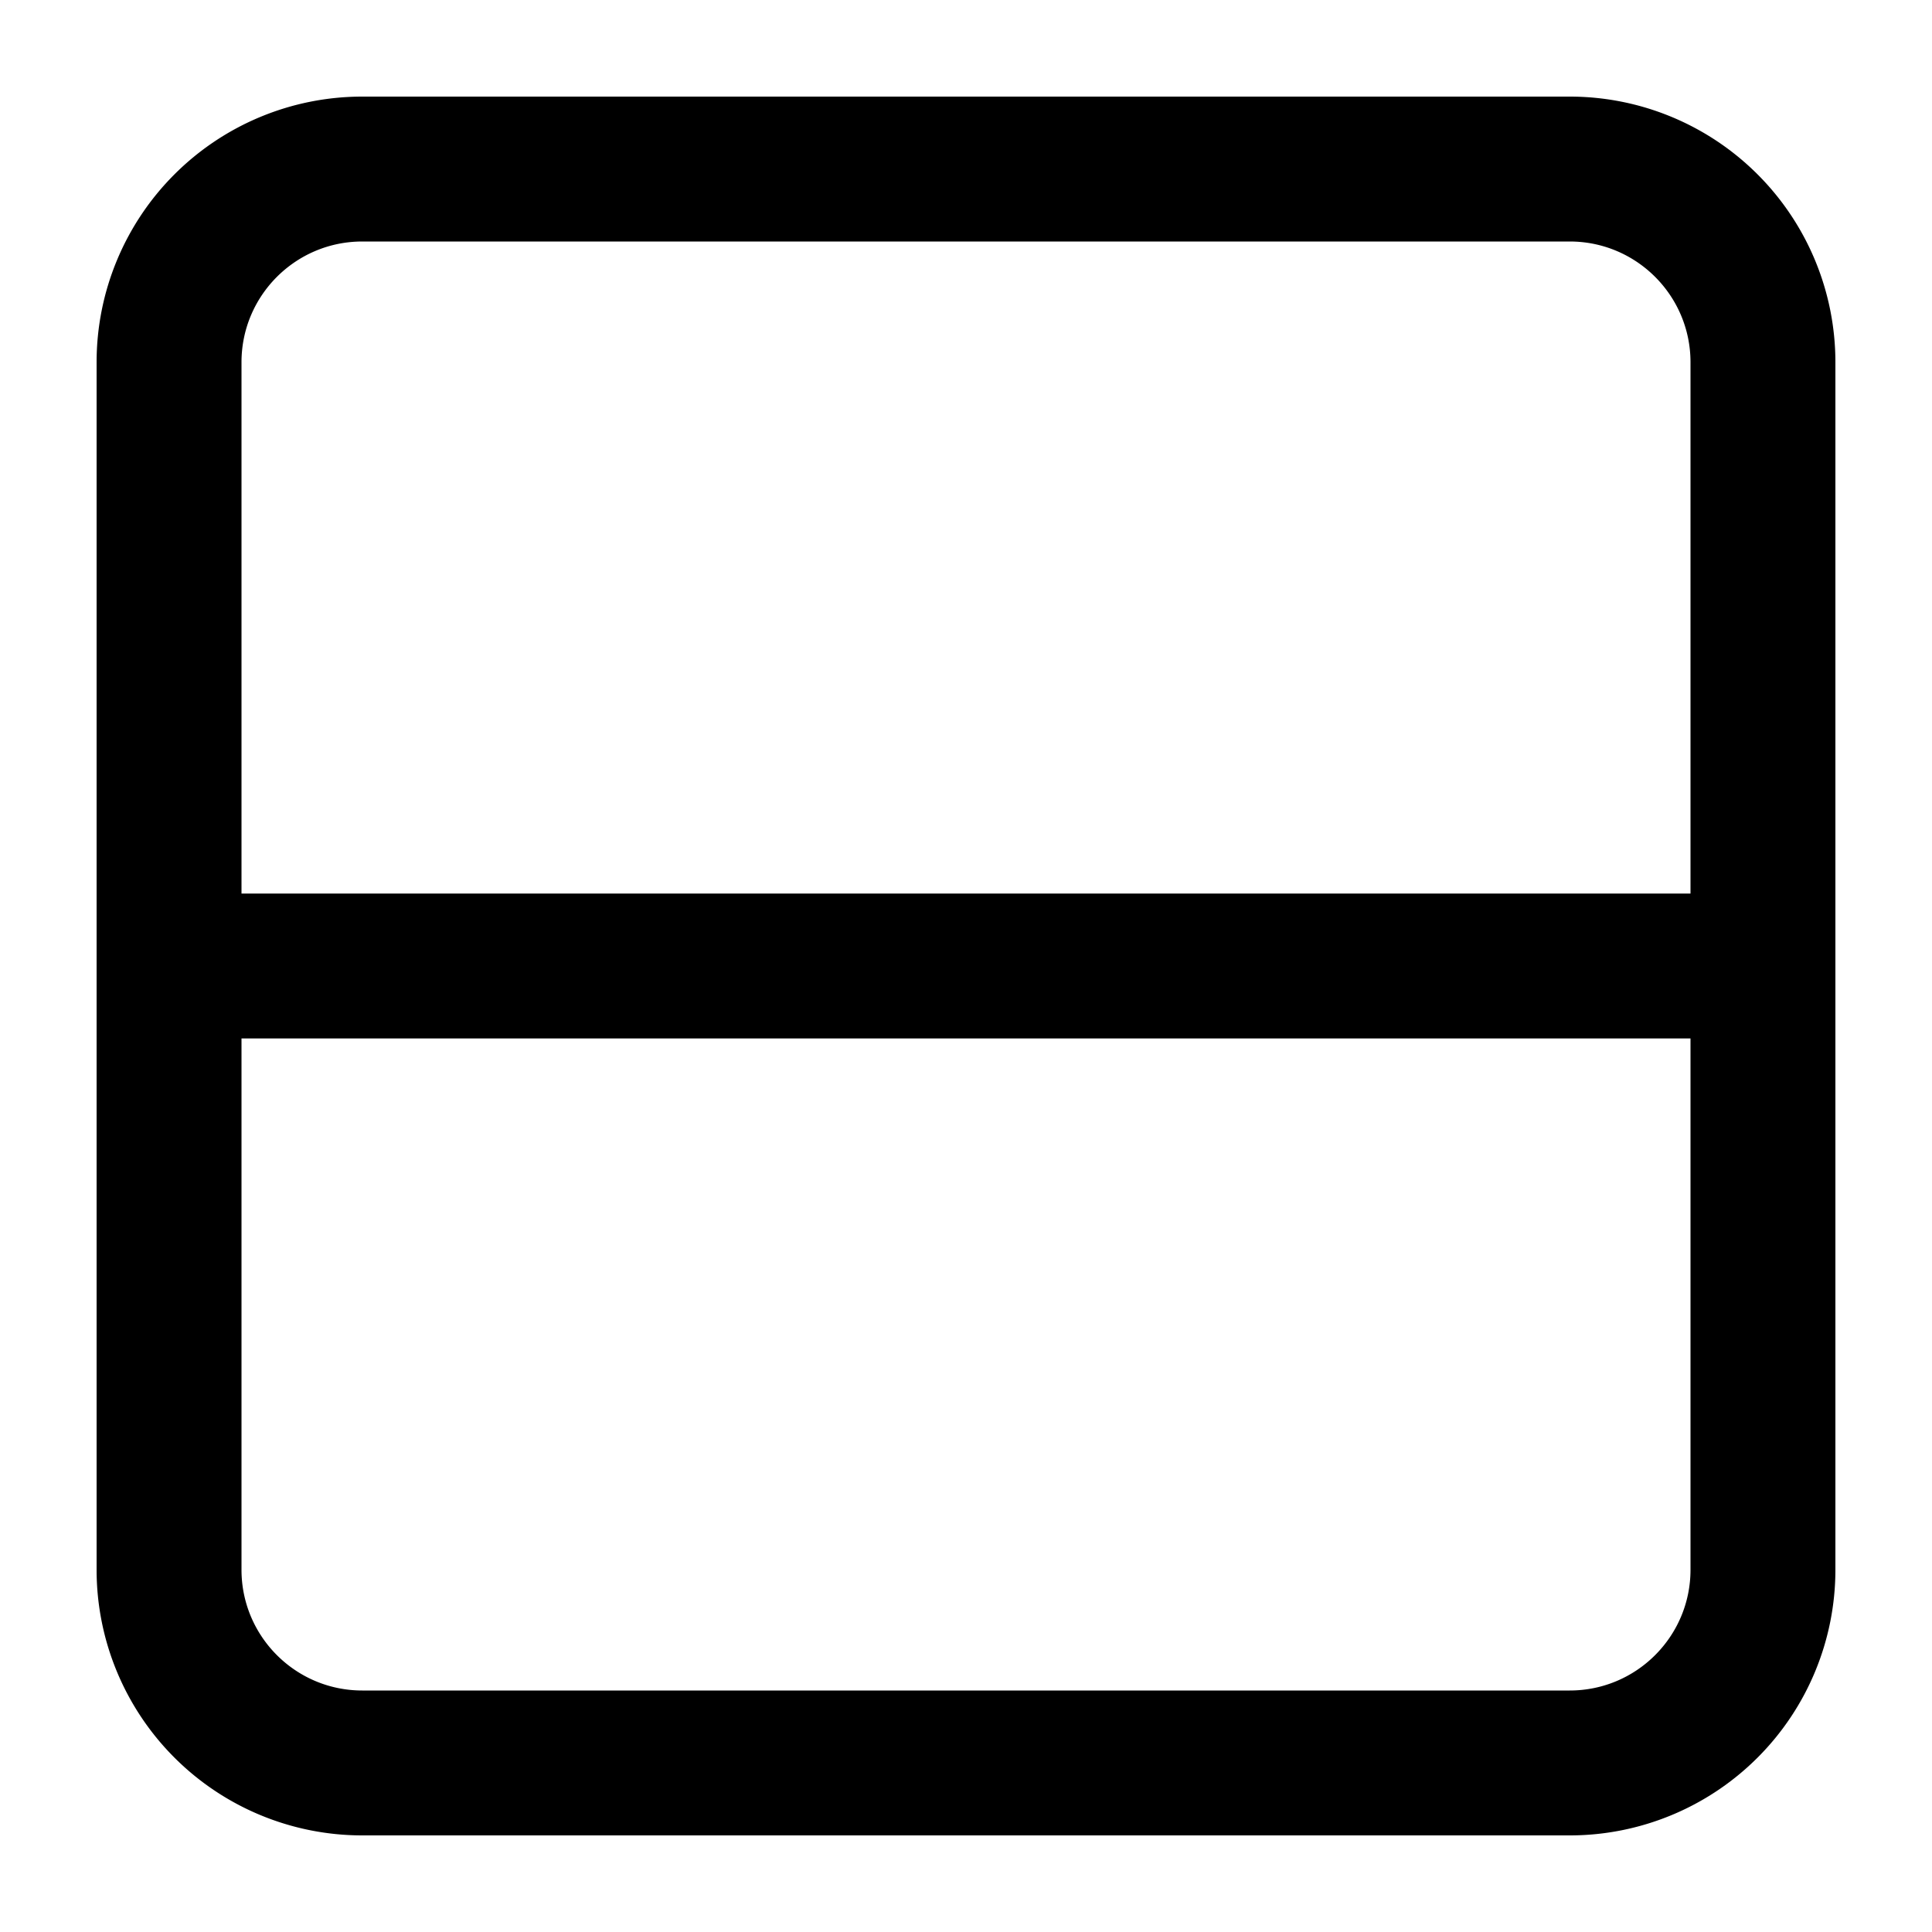 <svg xmlns="http://www.w3.org/2000/svg" width="20" height="20" fill="currentColor">
  <path fill-rule="evenodd" d="M1 3.75A2.75 2.75 0 0 1 3.75 1h12.5A2.75 2.75 0 0 1 19 3.75v12.5A2.75 2.75 0 0 1 16.25 19H3.75A2.75 2.75 0 0 1 1 16.25V3.75Zm1.5 7v5.5c0 .69.56 1.25 1.25 1.25h12.5c.69 0 1.25-.56 1.25-1.25v-5.5h-15Zm15-1.5h-15v-5.5c0-.69.56-1.25 1.25-1.25h12.5c.69 0 1.25.56 1.25 1.25v5.5Z" clip-rule="evenodd"/>
</svg>
